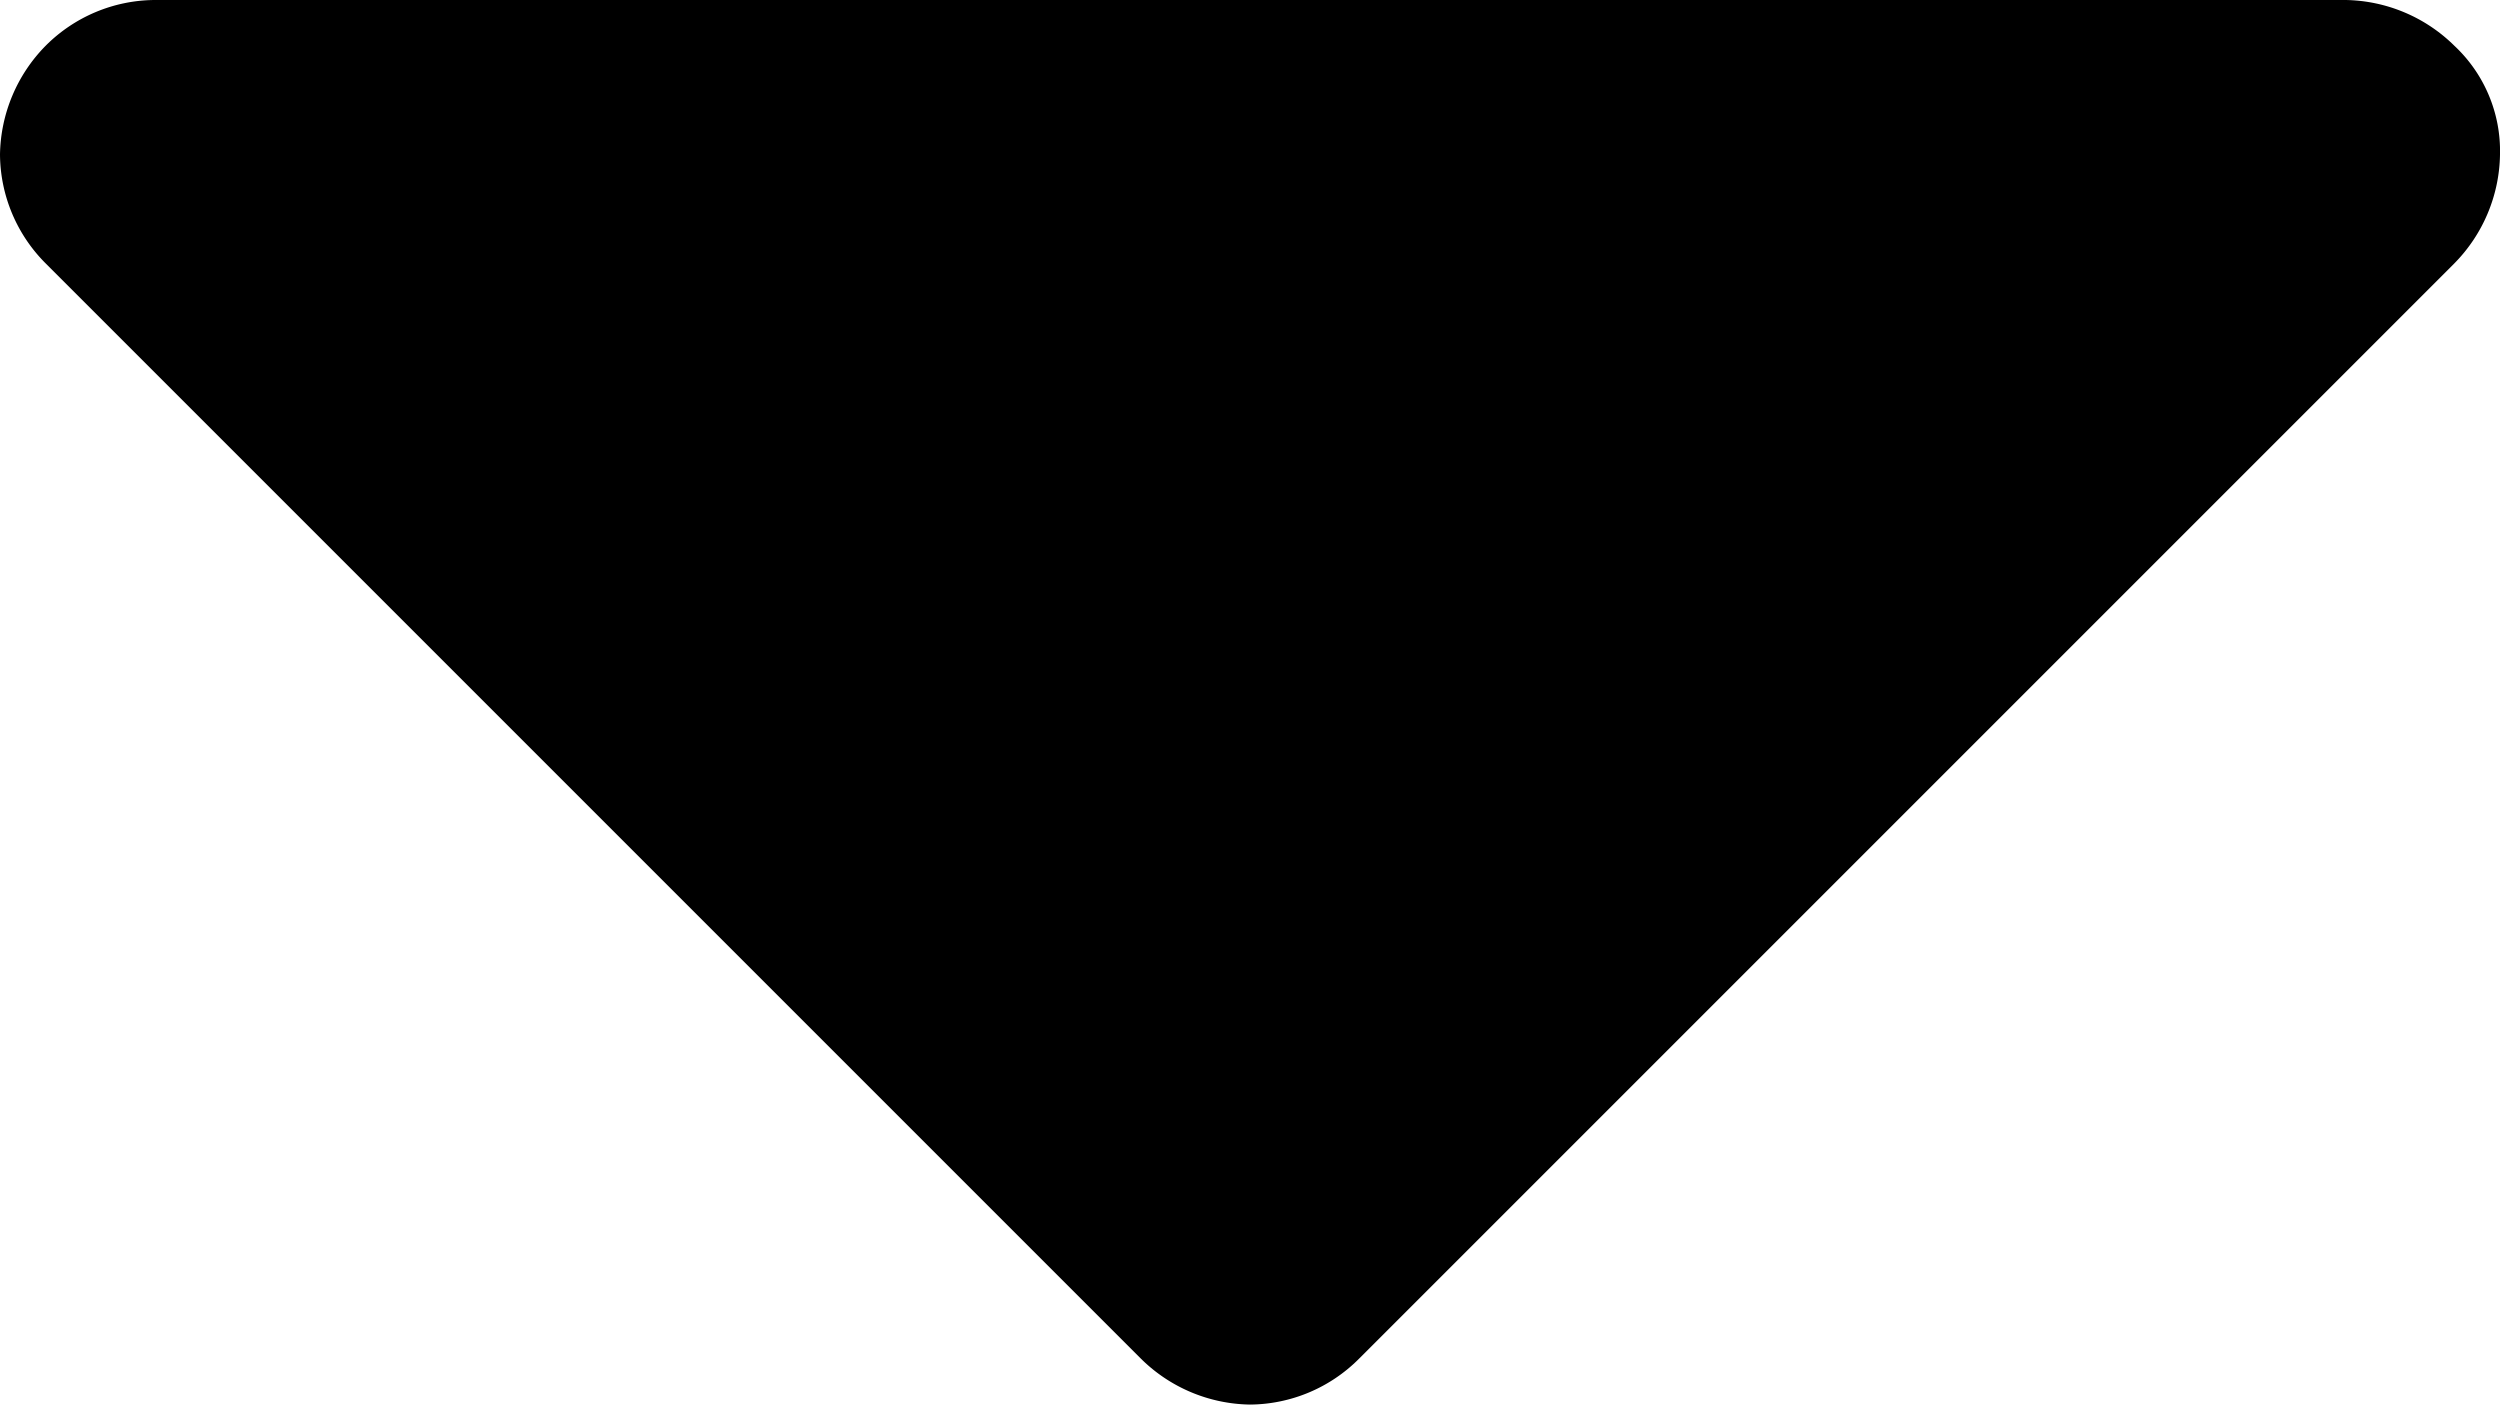 <svg xmlns="http://www.w3.org/2000/svg" viewBox="0 0 372 209"><title>sort-deasc</title><path d="M386,68.5a23.56,23.56,0,0,1-6.8,16.2l-163,163a23.12,23.12,0,0,1-16.2,6.8,23.56,23.56,0,0,1-16.2-6.8l-163-163A23.12,23.12,0,0,1,14,68.5a23.56,23.56,0,0,1,6.8-16.2A23.12,23.12,0,0,1,37,45.5H363a23.56,23.56,0,0,1,16.2,6.8A21.45,21.45,0,0,1,386,68.5Z" transform="translate(-14 -45.5)" stroke="none"/></svg>